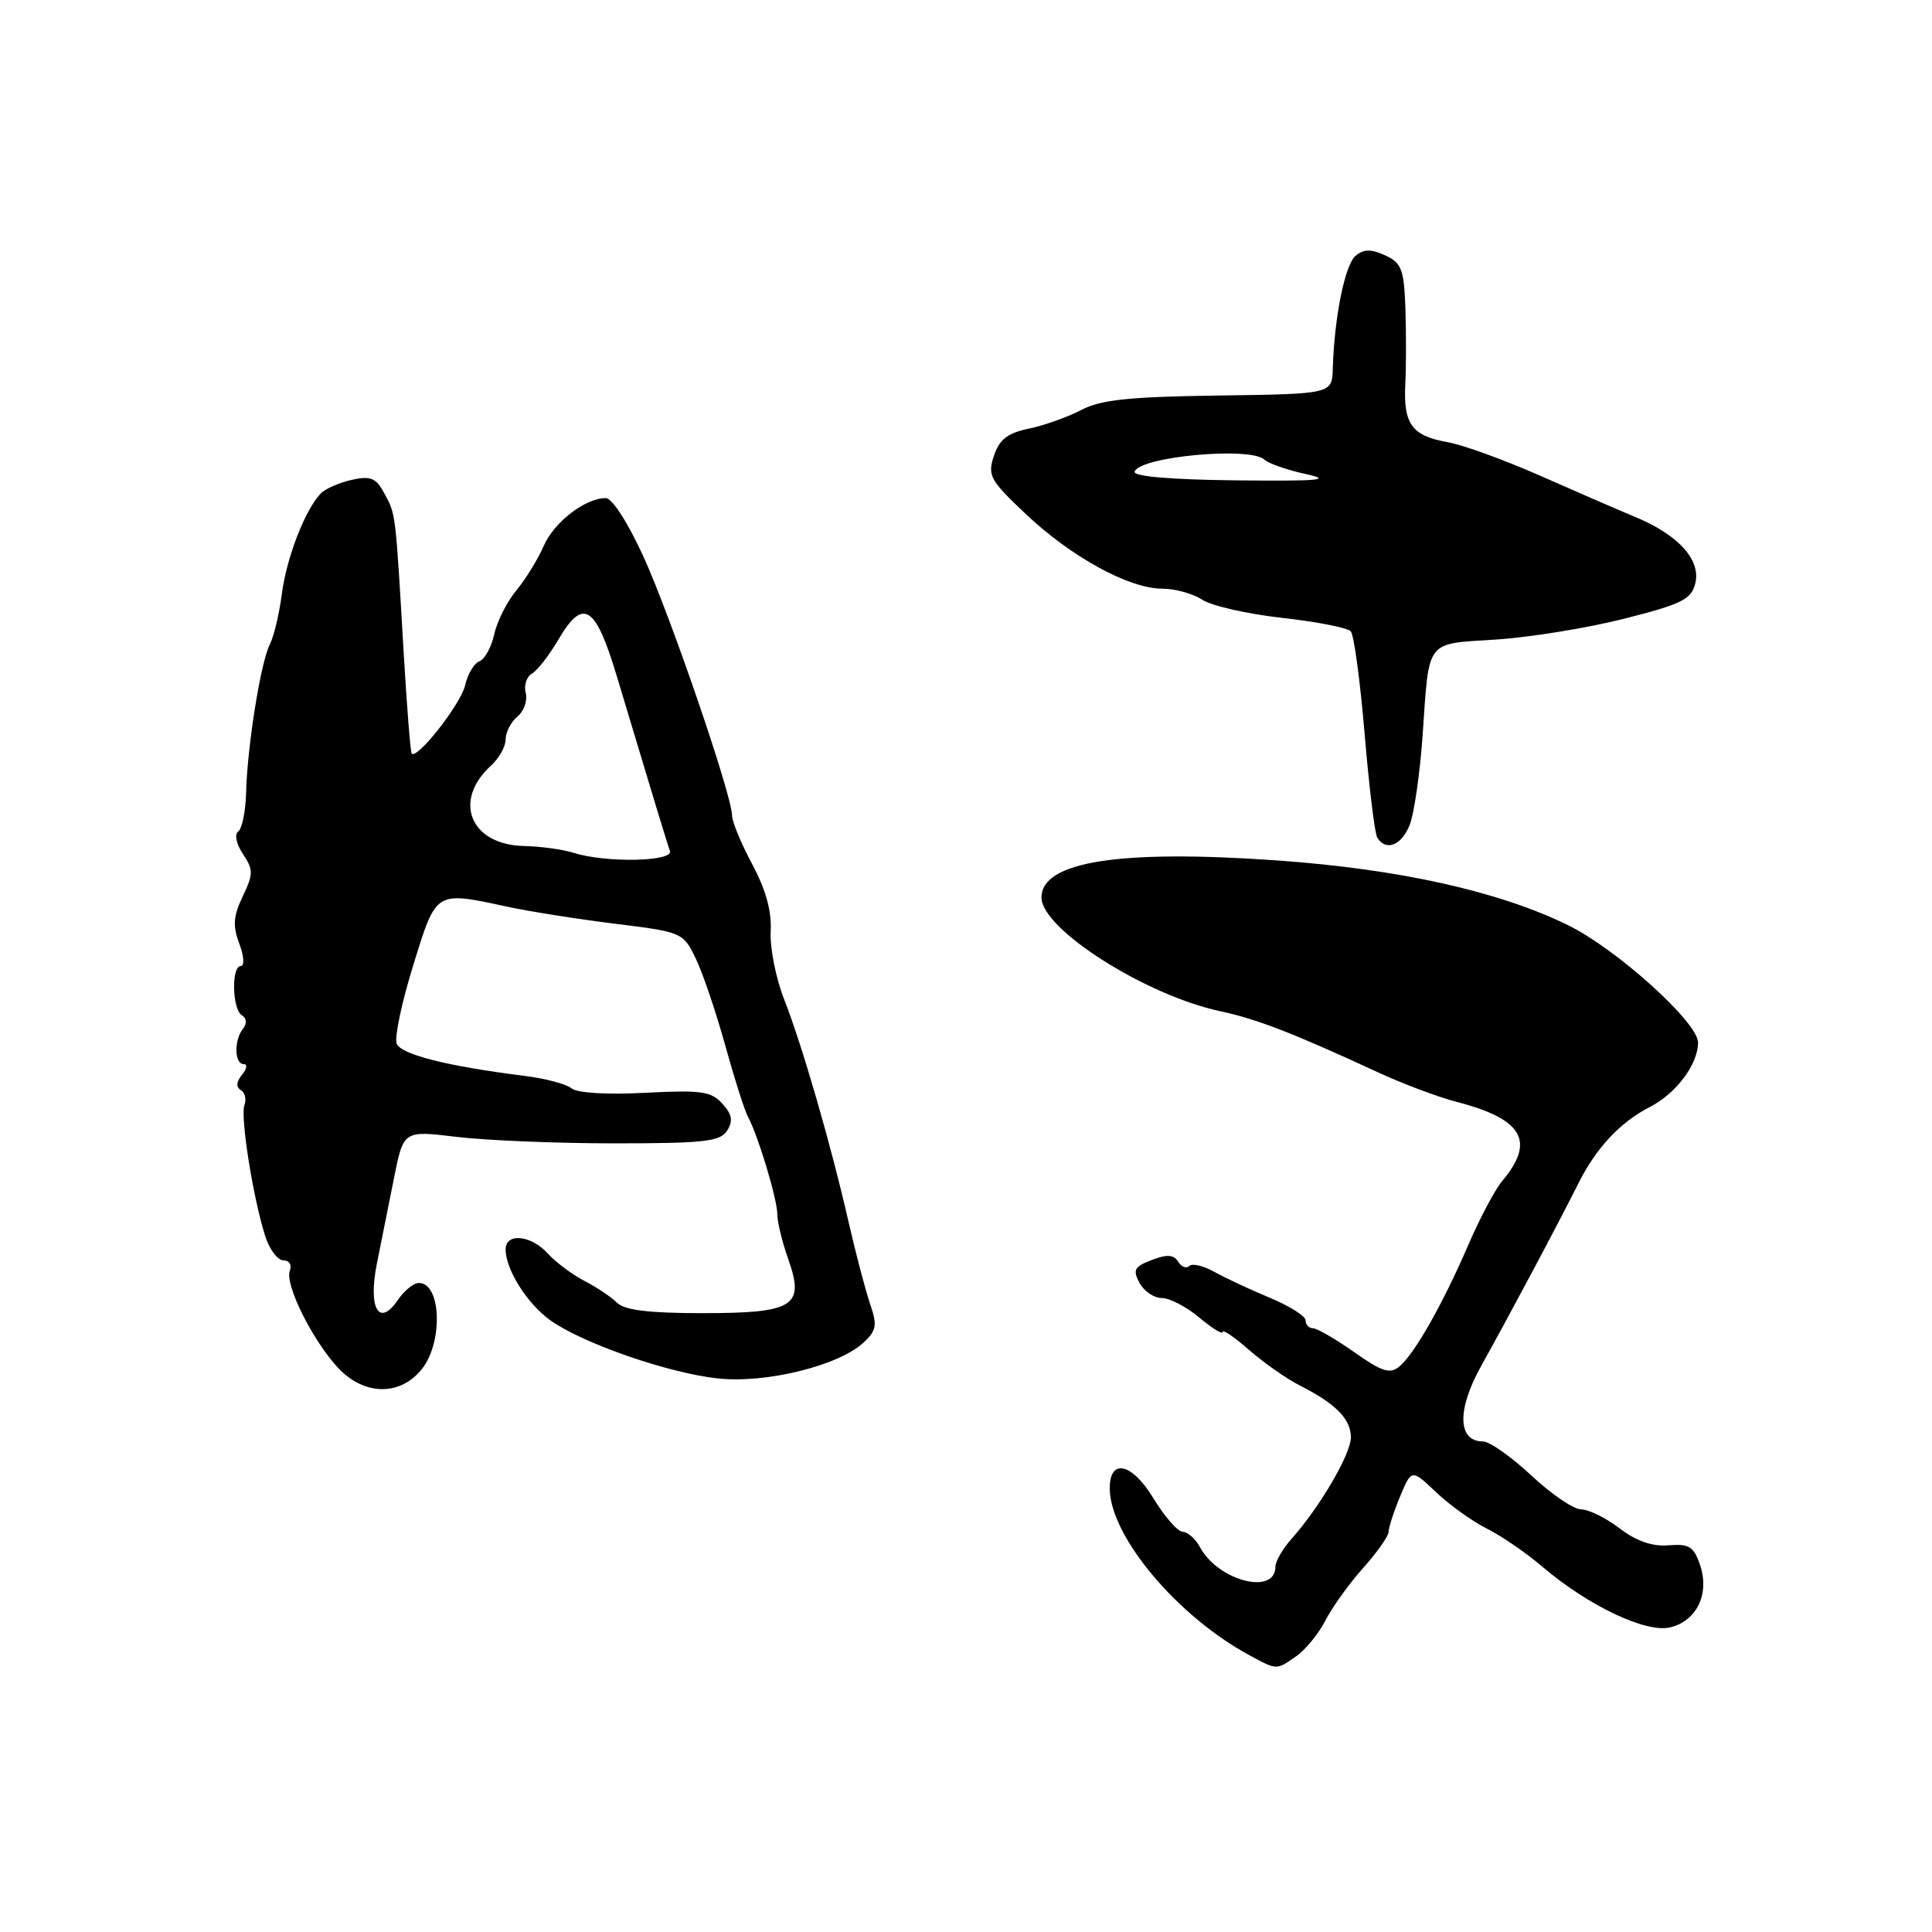 <?xml version="1.0" encoding="UTF-8" standalone="no"?>
<!DOCTYPE svg PUBLIC "-//W3C//DTD SVG 1.1//EN" "http://www.w3.org/Graphics/SVG/1.1/DTD/svg11.dtd" >
<svg xmlns="http://www.w3.org/2000/svg" xmlns:xlink="http://www.w3.org/1999/xlink" version="1.1" viewBox="0 0 256 256">
 <g >
 <path fill="currentColor"
d=" M 171.78 219.44 C 173.01 218.58 174.75 216.44 175.64 214.69 C 176.54 212.94 178.79 209.81 180.64 207.75 C 182.49 205.68 184.00 203.53 184.00 202.97 C 184.00 202.40 184.68 200.30 185.52 198.29 C 187.04 194.65 187.04 194.65 190.27 197.71 C 192.05 199.40 195.07 201.57 197.00 202.54 C 198.93 203.50 202.23 205.77 204.34 207.57 C 210.46 212.79 218.14 216.43 221.34 215.63 C 224.86 214.75 226.56 211.15 225.26 207.35 C 224.43 204.92 223.81 204.54 221.09 204.76 C 218.93 204.94 216.83 204.21 214.60 202.51 C 212.79 201.13 210.50 200.00 209.51 200.00 C 208.52 200.00 205.54 197.97 202.90 195.50 C 200.25 193.03 197.38 191.00 196.51 191.00 C 193.13 191.00 193.03 186.79 196.26 181.00 C 199.90 174.48 206.55 162.00 209.14 156.81 C 211.50 152.10 214.67 148.71 218.60 146.69 C 222.10 144.90 225.00 141.02 225.00 138.14 C 225.00 135.47 214.22 125.75 207.75 122.58 C 198.58 118.09 185.38 115.16 169.21 114.01 C 148.29 112.54 138.00 114.16 138.00 118.93 C 138.00 123.11 151.80 131.88 161.68 133.99 C 166.51 135.02 171.33 136.88 182.50 142.05 C 185.80 143.58 190.53 145.36 193.00 146.00 C 201.80 148.28 203.49 151.22 199.04 156.50 C 198.11 157.60 196.08 161.43 194.54 165.00 C 191.12 172.90 187.43 179.40 185.41 181.08 C 184.17 182.10 183.12 181.76 179.43 179.16 C 176.96 177.42 174.50 176.00 173.97 176.00 C 173.44 176.00 173.00 175.53 173.00 174.96 C 173.00 174.39 170.86 173.04 168.25 171.96 C 165.64 170.87 162.33 169.33 160.89 168.52 C 159.45 167.71 157.97 167.37 157.59 167.75 C 157.20 168.13 156.54 167.88 156.11 167.18 C 155.53 166.24 154.64 166.18 152.63 166.95 C 150.30 167.83 150.07 168.27 150.99 169.99 C 151.59 171.10 152.92 172.00 153.96 172.00 C 155.00 172.00 157.23 173.17 158.92 174.59 C 160.62 176.01 162.00 176.87 162.00 176.49 C 162.00 176.10 163.58 177.18 165.51 178.88 C 167.45 180.57 170.48 182.70 172.26 183.60 C 177.00 186.00 179.00 188.04 179.00 190.46 C 179.00 192.67 174.91 199.66 171.14 203.90 C 169.96 205.22 169.00 206.88 169.00 207.59 C 169.00 211.44 161.40 209.48 159.00 205.00 C 158.41 203.90 157.38 202.99 156.71 202.97 C 156.05 202.95 154.28 200.93 152.80 198.48 C 149.94 193.77 146.96 193.19 147.05 197.36 C 147.19 203.67 156.02 214.17 165.54 219.32 C 169.24 221.32 169.10 221.32 171.78 219.44 Z  M 55.93 181.37 C 58.74 177.79 58.45 170.00 55.51 170.00 C 54.81 170.00 53.56 171.01 52.72 172.25 C 50.22 175.93 48.75 173.38 49.94 167.43 C 50.49 164.72 51.50 159.64 52.20 156.14 C 53.46 149.79 53.46 149.79 60.48 150.64 C 64.34 151.11 73.75 151.50 81.39 151.50 C 93.35 151.50 95.43 151.26 96.35 149.81 C 97.16 148.52 97.01 147.66 95.71 146.24 C 94.24 144.60 92.91 144.42 85.51 144.80 C 80.45 145.07 76.50 144.83 75.75 144.22 C 75.06 143.65 72.25 142.90 69.50 142.56 C 59.22 141.27 53.11 139.72 52.56 138.28 C 52.25 137.48 53.23 132.81 54.75 127.92 C 57.84 117.94 57.62 118.08 67.20 120.14 C 70.12 120.77 76.55 121.79 81.50 122.40 C 90.40 123.50 90.52 123.56 92.19 127.01 C 93.12 128.93 94.87 134.10 96.09 138.50 C 97.31 142.90 98.67 147.18 99.12 148.00 C 100.45 150.45 103.00 158.92 103.00 160.91 C 103.00 161.92 103.65 164.60 104.45 166.85 C 106.66 173.11 105.23 174.00 93.00 174.00 C 85.99 174.00 82.75 173.60 81.77 172.63 C 81.02 171.88 79.07 170.57 77.45 169.73 C 75.82 168.89 73.64 167.26 72.59 166.10 C 70.37 163.65 67.00 163.31 67.00 165.55 C 67.00 168.24 69.86 172.76 72.94 174.96 C 77.22 178.01 88.58 181.95 95.13 182.65 C 101.52 183.34 111.17 180.95 114.46 177.87 C 116.15 176.28 116.26 175.59 115.29 172.77 C 114.68 170.97 113.40 166.12 112.46 162.00 C 110.10 151.65 106.29 138.49 103.90 132.41 C 102.80 129.61 102.00 125.56 102.12 123.41 C 102.27 120.76 101.48 117.89 99.67 114.51 C 98.20 111.76 97.00 108.86 97.00 108.06 C 97.00 105.42 88.87 81.67 85.26 73.75 C 83.20 69.25 81.11 66.00 80.27 66.00 C 77.54 66.00 73.41 69.19 72.04 72.35 C 71.29 74.08 69.66 76.73 68.42 78.23 C 67.18 79.73 65.86 82.34 65.49 84.04 C 65.12 85.74 64.23 87.36 63.52 87.63 C 62.81 87.90 61.96 89.34 61.63 90.81 C 61.09 93.25 55.28 100.67 54.55 99.85 C 54.39 99.66 53.91 93.65 53.49 86.50 C 52.40 67.80 52.45 68.20 50.97 65.45 C 49.83 63.32 49.15 63.03 46.62 63.58 C 44.97 63.95 43.12 64.75 42.52 65.37 C 40.44 67.51 37.98 73.85 37.35 78.67 C 37.01 81.33 36.28 84.36 35.75 85.40 C 34.55 87.72 32.77 98.87 32.61 105.00 C 32.55 107.47 32.08 109.80 31.57 110.17 C 31.04 110.55 31.30 111.82 32.19 113.16 C 33.59 115.26 33.58 115.81 32.16 118.78 C 30.91 121.41 30.82 122.68 31.71 125.04 C 32.33 126.68 32.42 128.00 31.91 128.00 C 30.64 128.00 30.76 133.74 32.05 134.53 C 32.69 134.93 32.75 135.62 32.18 136.34 C 30.99 137.85 31.06 141.00 32.29 141.00 C 32.81 141.00 32.72 141.63 32.07 142.41 C 31.31 143.33 31.25 144.04 31.91 144.44 C 32.46 144.78 32.68 145.67 32.39 146.42 C 31.82 147.92 33.51 158.65 35.13 163.75 C 35.69 165.54 36.78 167.00 37.55 167.00 C 38.33 167.00 38.70 167.61 38.40 168.40 C 37.71 170.19 41.44 177.66 44.80 181.25 C 48.27 184.96 53.06 185.01 55.93 181.37 Z  M 186.81 109.25 C 187.39 107.74 188.15 102.45 188.50 97.50 C 189.40 84.54 188.78 85.36 198.27 84.74 C 202.80 84.44 210.44 83.20 215.26 81.97 C 222.83 80.05 224.11 79.42 224.63 77.32 C 225.41 74.21 222.42 70.89 216.70 68.51 C 214.39 67.55 208.68 65.07 204.00 63.00 C 199.32 60.94 193.86 58.95 191.85 58.60 C 187.07 57.75 185.94 56.20 186.21 50.89 C 186.33 48.48 186.33 43.90 186.22 40.73 C 186.03 35.66 185.70 34.82 183.53 33.83 C 181.67 32.98 180.70 33.00 179.62 33.90 C 178.21 35.07 176.80 42.06 176.60 48.85 C 176.50 52.20 176.50 52.20 161.50 52.41 C 149.61 52.57 145.83 52.97 143.28 54.32 C 141.51 55.25 138.40 56.36 136.36 56.79 C 133.50 57.38 132.43 58.21 131.70 60.40 C 130.83 63.01 131.17 63.62 135.95 68.14 C 141.98 73.83 149.62 78.00 154.00 78.00 C 155.69 78.00 158.08 78.66 159.31 79.47 C 160.55 80.28 165.30 81.36 169.88 81.87 C 174.46 82.38 178.55 83.18 178.98 83.65 C 179.41 84.12 180.23 90.24 180.82 97.25 C 181.41 104.27 182.16 110.46 182.50 111.00 C 183.65 112.86 185.75 112.01 186.81 109.25 Z  M 76.00 113.00 C 74.62 112.56 71.66 112.15 69.40 112.10 C 62.30 111.93 59.94 106.08 65.09 101.42 C 66.14 100.47 67.00 98.91 67.00 97.97 C 67.00 97.02 67.71 95.66 68.57 94.94 C 69.43 94.23 69.92 92.82 69.66 91.82 C 69.40 90.82 69.77 89.66 70.49 89.25 C 71.21 88.84 72.80 86.79 74.02 84.70 C 77.27 79.17 78.90 80.19 81.70 89.50 C 86.92 106.87 88.34 111.55 88.77 112.75 C 89.28 114.18 80.25 114.36 76.00 113.00 Z  M 150.34 62.50 C 150.99 60.50 165.70 59.14 167.55 60.91 C 168.07 61.41 170.53 62.27 173.00 62.81 C 176.65 63.61 174.91 63.76 163.76 63.65 C 155.14 63.55 150.14 63.13 150.34 62.50 Z "/>
</g>
</svg>